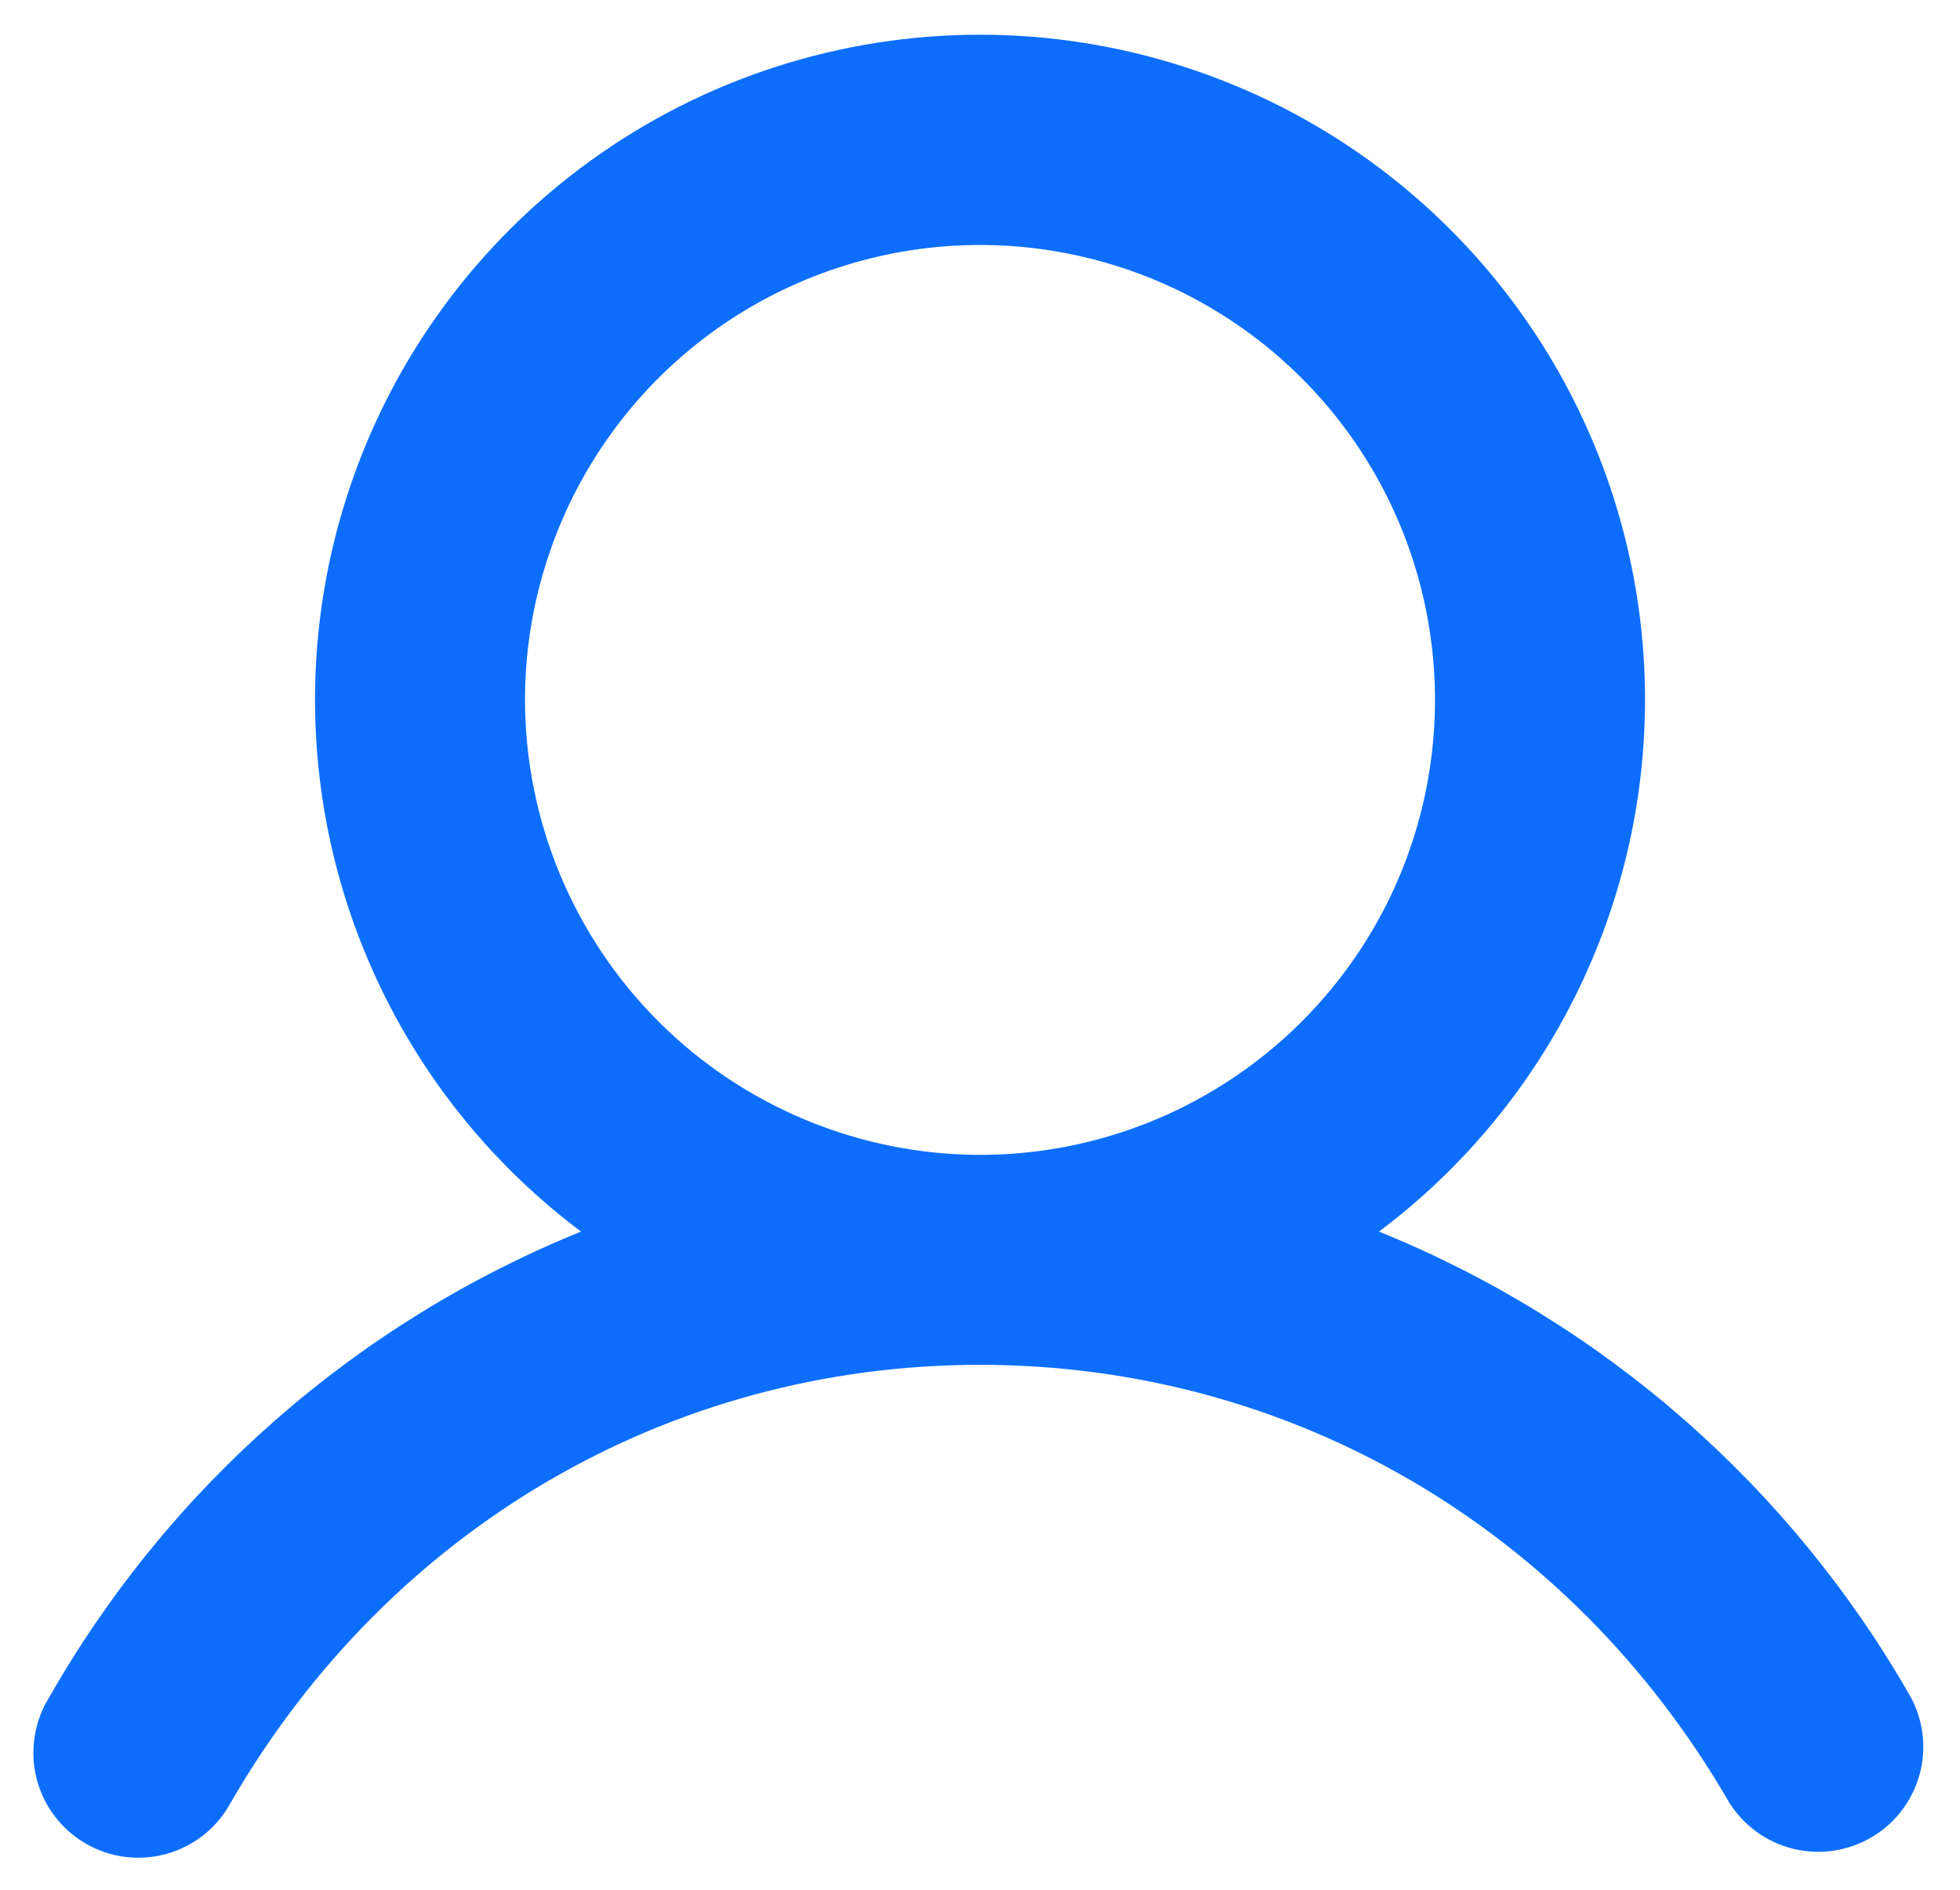 <svg width="28" height="27" viewBox="0 0 28 27" fill="none" xmlns="http://www.w3.org/2000/svg">
<path d="M27.298 24.25C25.584 21.242 22.908 18.898 19.7 17.596C21.295 16.4 22.474 14.732 23.068 12.829C23.663 10.925 23.643 8.883 23.013 6.992C22.382 5.1 21.173 3.455 19.555 2.289C17.938 1.123 15.994 0.496 14 0.496C12.006 0.496 10.063 1.123 8.446 2.289C6.828 3.455 5.618 5.1 4.988 6.992C4.357 8.883 4.338 10.925 4.932 12.829C5.527 14.732 6.705 16.4 8.3 17.596C5.093 18.898 2.417 21.242 0.703 24.25C0.597 24.421 0.526 24.611 0.495 24.81C0.464 25.008 0.473 25.211 0.521 25.406C0.57 25.601 0.658 25.785 0.779 25.945C0.9 26.106 1.052 26.24 1.226 26.341C1.4 26.441 1.593 26.506 1.792 26.531C1.992 26.555 2.194 26.54 2.388 26.485C2.581 26.429 2.762 26.336 2.918 26.21C3.075 26.084 3.204 25.927 3.299 25.75C5.564 21.835 9.564 19.5 14 19.5C18.437 19.5 22.437 21.836 24.701 25.75C24.907 26.081 25.233 26.318 25.611 26.413C25.989 26.507 26.389 26.451 26.726 26.256C27.063 26.062 27.311 25.743 27.418 25.369C27.525 24.994 27.482 24.593 27.298 24.25ZM7.5 10C7.5 8.714 7.882 7.458 8.596 6.389C9.31 5.32 10.325 4.487 11.513 3.995C12.701 3.503 14.008 3.374 15.268 3.625C16.529 3.876 17.688 4.495 18.596 5.404C19.506 6.313 20.125 7.471 20.375 8.732C20.626 9.993 20.497 11.3 20.006 12.487C19.514 13.675 18.68 14.69 17.611 15.404C16.543 16.119 15.286 16.5 14 16.5C12.277 16.498 10.625 15.812 9.406 14.594C8.188 13.375 7.502 11.723 7.5 10Z" fill="#0D6EFD"/>
</svg>
